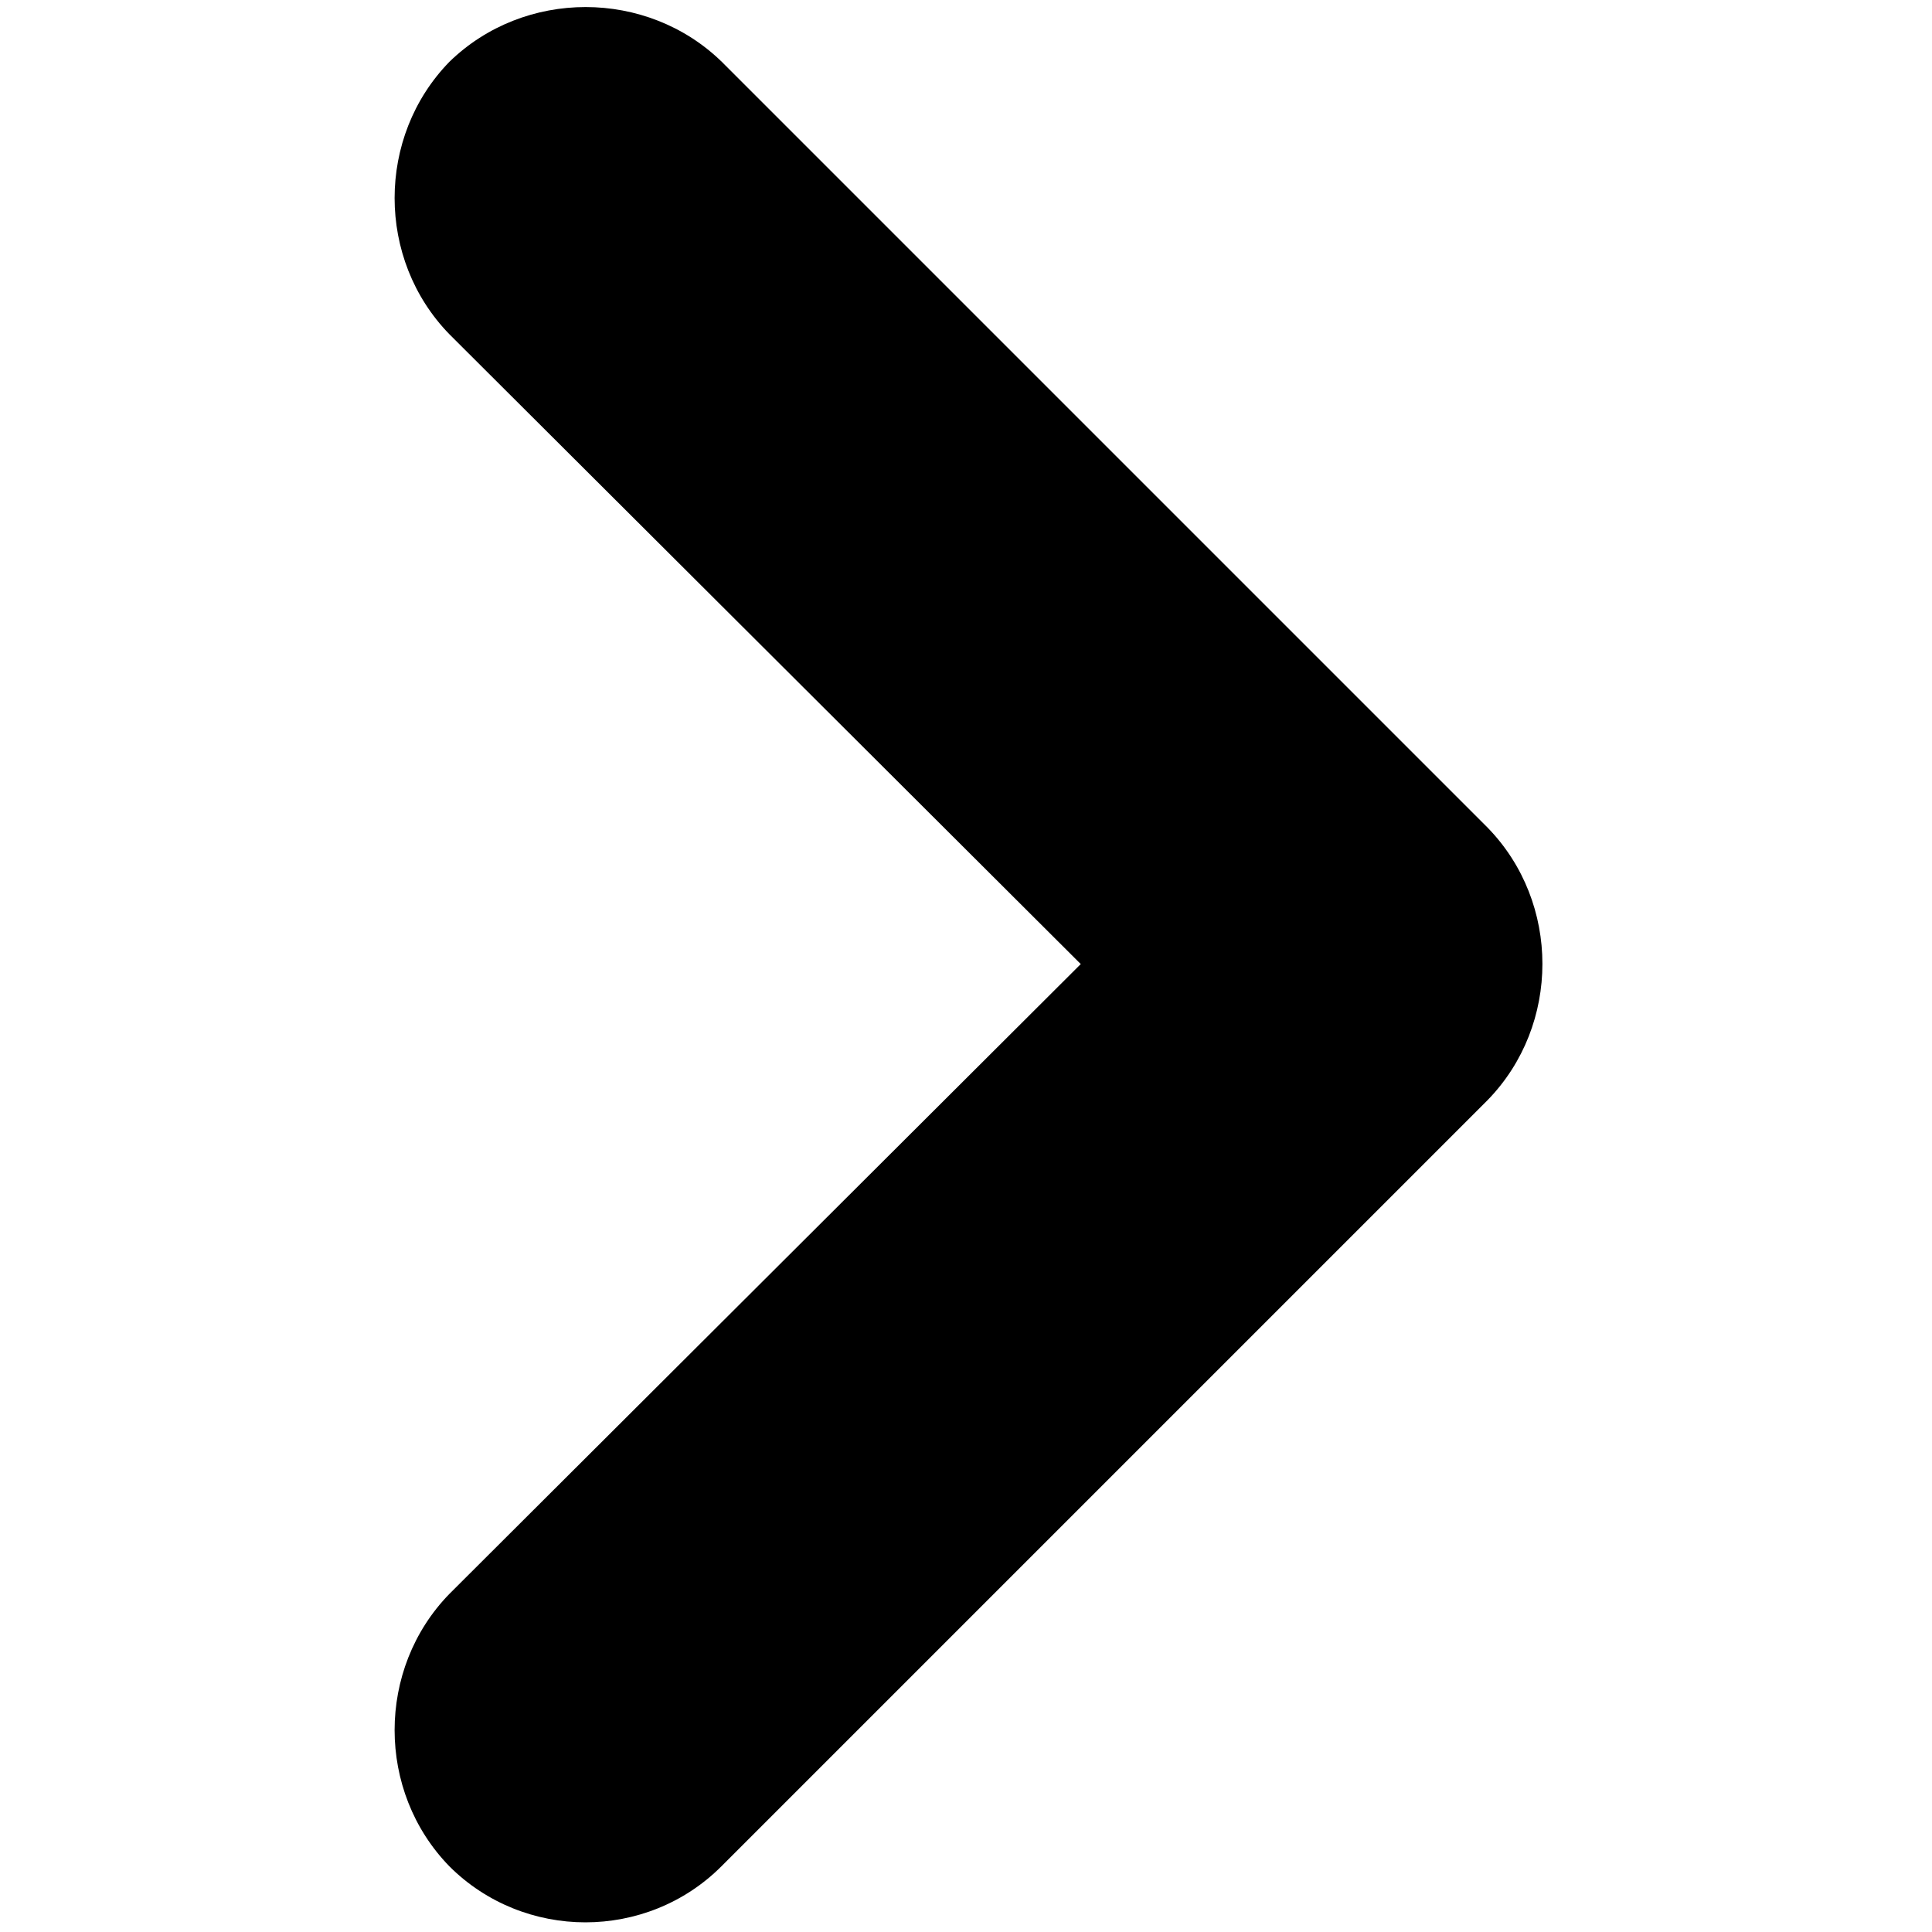 <?xml version="1.0" encoding="utf-8"?>
<!-- Generator: Adobe Illustrator 19.1.0, SVG Export Plug-In . SVG Version: 6.00 Build 0)  -->
<svg version="1.1" id="Layer_1" xmlns="http://www.w3.org/2000/svg" xmlns:xlink="http://www.w3.org/1999/xlink" x="0px" y="0px"
	 width="500px" height="500px" viewBox="0 0 500 500" enable-background="new 0 0 500 500" xml:space="preserve">
<g>
	<path d="M116.3,483c-18.9-19.4-18.9-51.1,0-70.5l163.4-163l-163.4-163c-18.9-19.4-18.9-51.1,0-70.5c19.4-18.9,51.1-18.9,70.5,0
		l198.2,198.2c18.9,19.4,18.9,51.1,0,70.5L186.7,483c-9.7,9.7-22.5,14.5-35.2,14.5C138.7,497.5,125.9,492.6,116.3,483z"/>
</g>
</svg>
